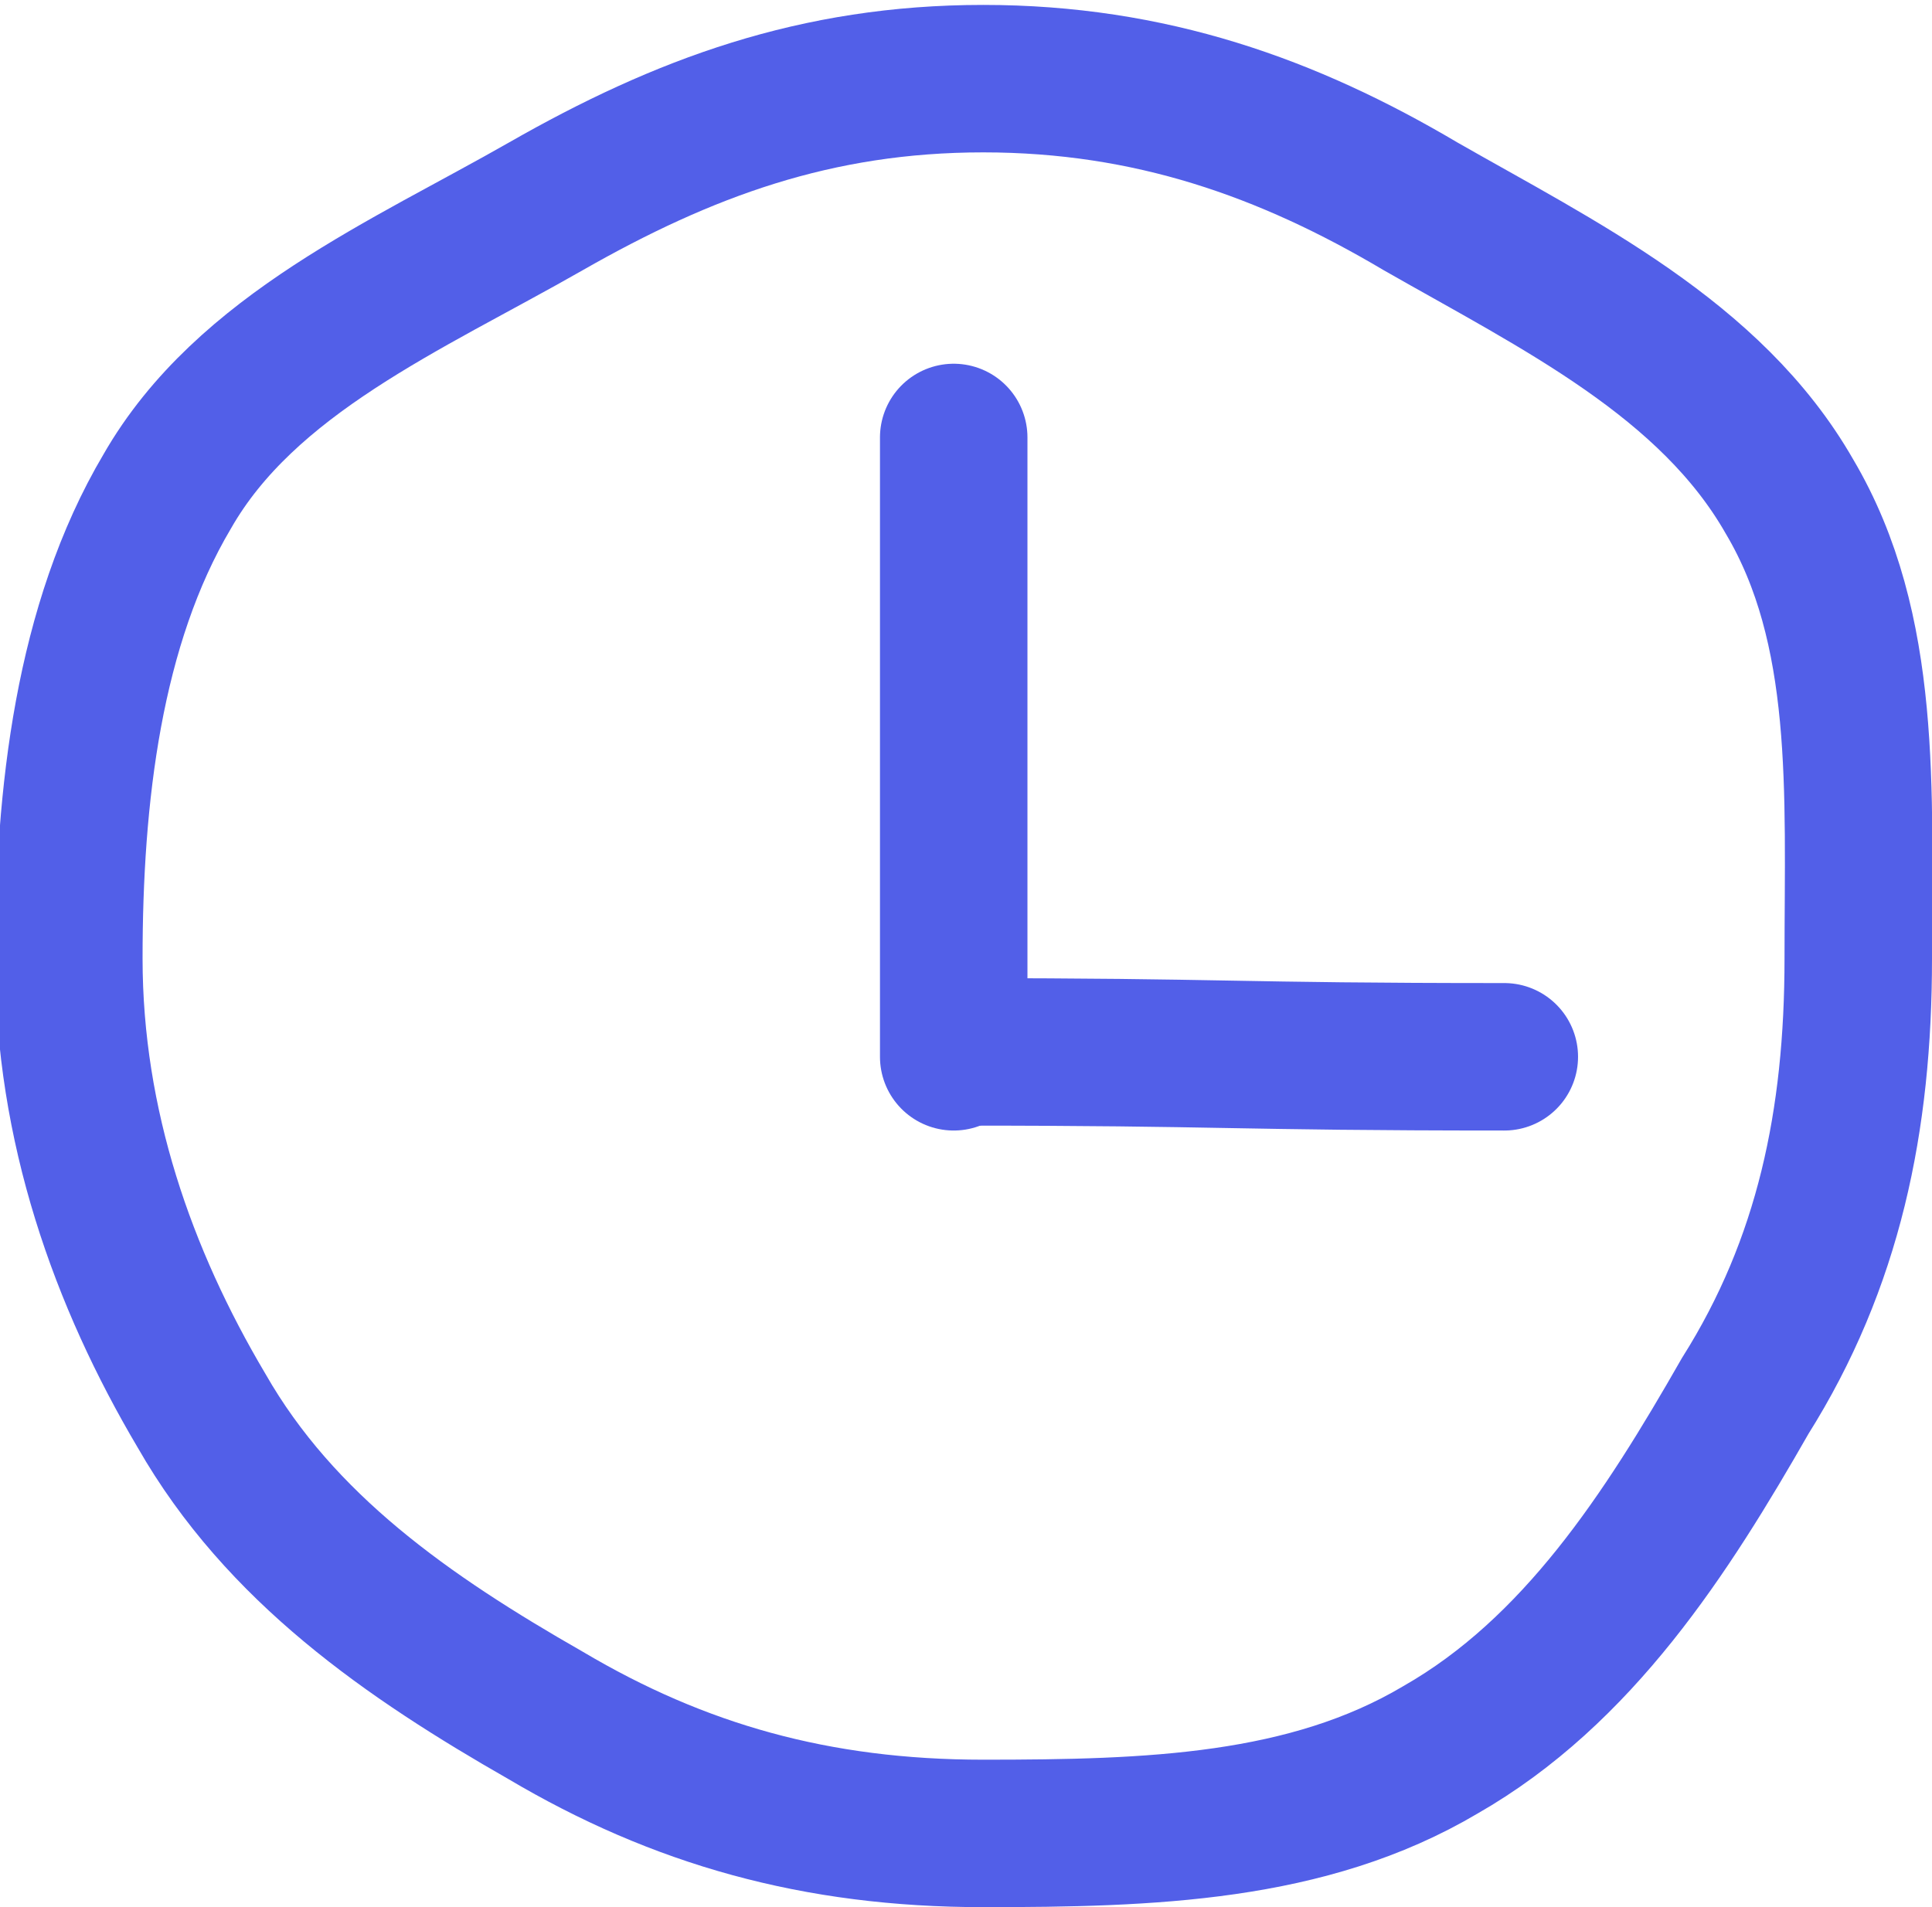 <?xml version="1.0" encoding="utf-8"?>
<!-- Generator: Adobe Illustrator 21.0.0, SVG Export Plug-In . SVG Version: 6.00 Build 0)  -->
<svg version="1.1" id="Layer_1" xmlns="http://www.w3.org/2000/svg" xmlns:xlink="http://www.w3.org/1999/xlink" x="0px" y="0px"
	 viewBox="0 0 39.3 38.8" style="enable-background:new 0 0 39.3 38.8;" xml:space="preserve">
<style type="text/css">
	.st0{fill:none;stroke:#525FE8;stroke-width:3;stroke-miterlimit:10;}
	.st1{fill:none;stroke:#525FE8;stroke-width:3;stroke-linecap:round;stroke-miterlimit:10;}
</style>
<g>
	<g>
		<g>
			<path class="st0" d="M37.8,19.5c0-3.4,0.2-6.7-1.4-9.4c-1.6-2.8-4.7-4.3-7.5-5.9c-2.7-1.6-5.5-2.6-8.9-2.6c-3.4,0-6.1,1-8.9,2.6
				c-2.8,1.6-6.1,3-7.7,5.8c-1.6,2.7-2,6.2-2,9.5c0,3.4,1.1,6.5,2.7,9.2c1.6,2.8,4.2,4.6,7,6.2c2.7,1.6,5.5,2.4,8.9,2.4
				c3.4,0,6.6-0.1,9.3-1.7c2.8-1.6,4.6-4.4,6.2-7.2C37.2,25.7,37.8,22.8,37.8,19.5z"/>
		</g>
		<g>
			<g>
				<path class="st1" d="M19.4,8.9c0,6.3,0,6.3,0,12.6"/>
			</g>
			<g>
				<path class="st1" d="M19.5,21.4c5.5,0,5.5,0.1,11.1,0.1"/>
			</g>
		</g>
	</g>
</g>
</svg>
